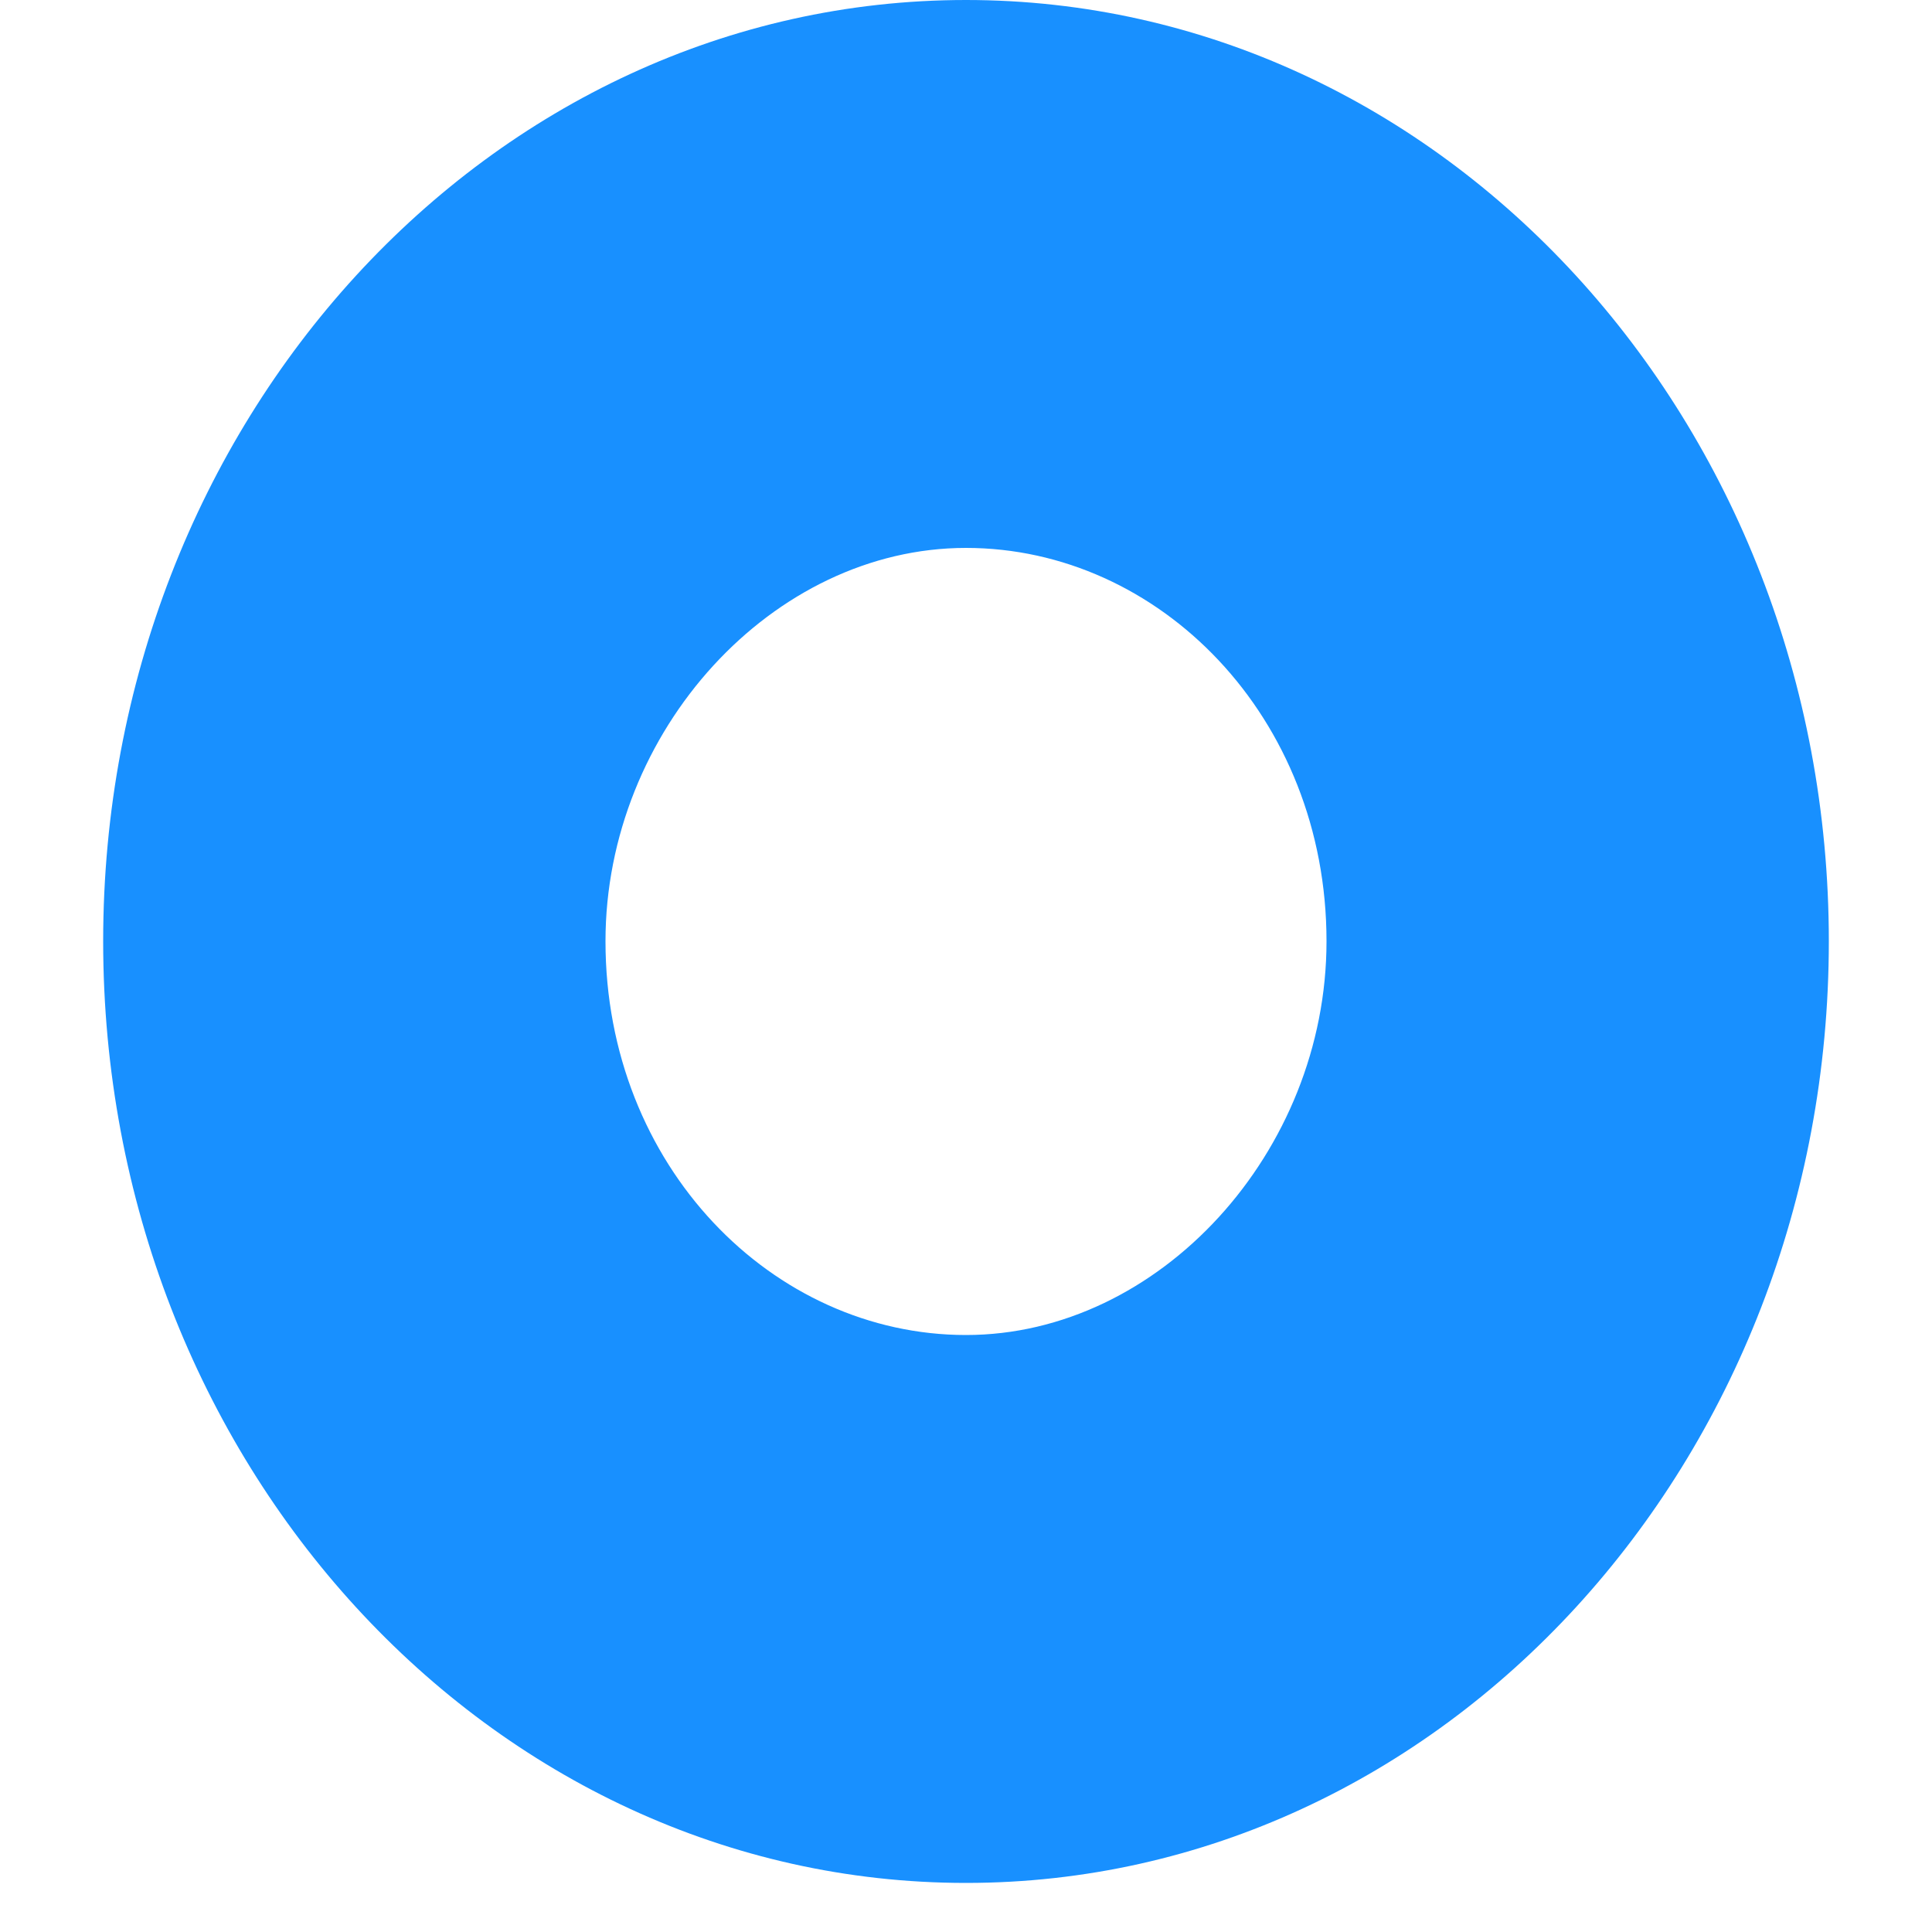 ﻿<?xml version="1.0" encoding="utf-8"?>
<svg version="1.1" xmlns:xlink="http://www.w3.org/1999/xlink" width="5px" height="5px" xmlns="http://www.w3.org/2000/svg">
  <g transform="matrix(1 0 0 1 -52 -239 )">
    <path d="M 2.5 4.873  C 1.267 4.873  0.267 3.782  0.267 2.436  C 0.267 1.091  1.267 0  2.5 0  C 3.733 0  4.733 1.091  4.733 2.436  C 4.733 3.782  3.733 4.873  2.5 4.873  Z M 2.5 1.418  C 2 1.418  1.567 1.891  1.567 2.436  C 1.567 3.018  2 3.455  2.5 3.455  C 3 3.455  3.433 2.982  3.433 2.436  C 3.433 1.855  3 1.418  2.5 1.418  Z " fill-rule="nonzero" fill="#1890ff" stroke="none" transform="matrix(1 0 0 1 52 239 )" />
  </g>
</svg>
